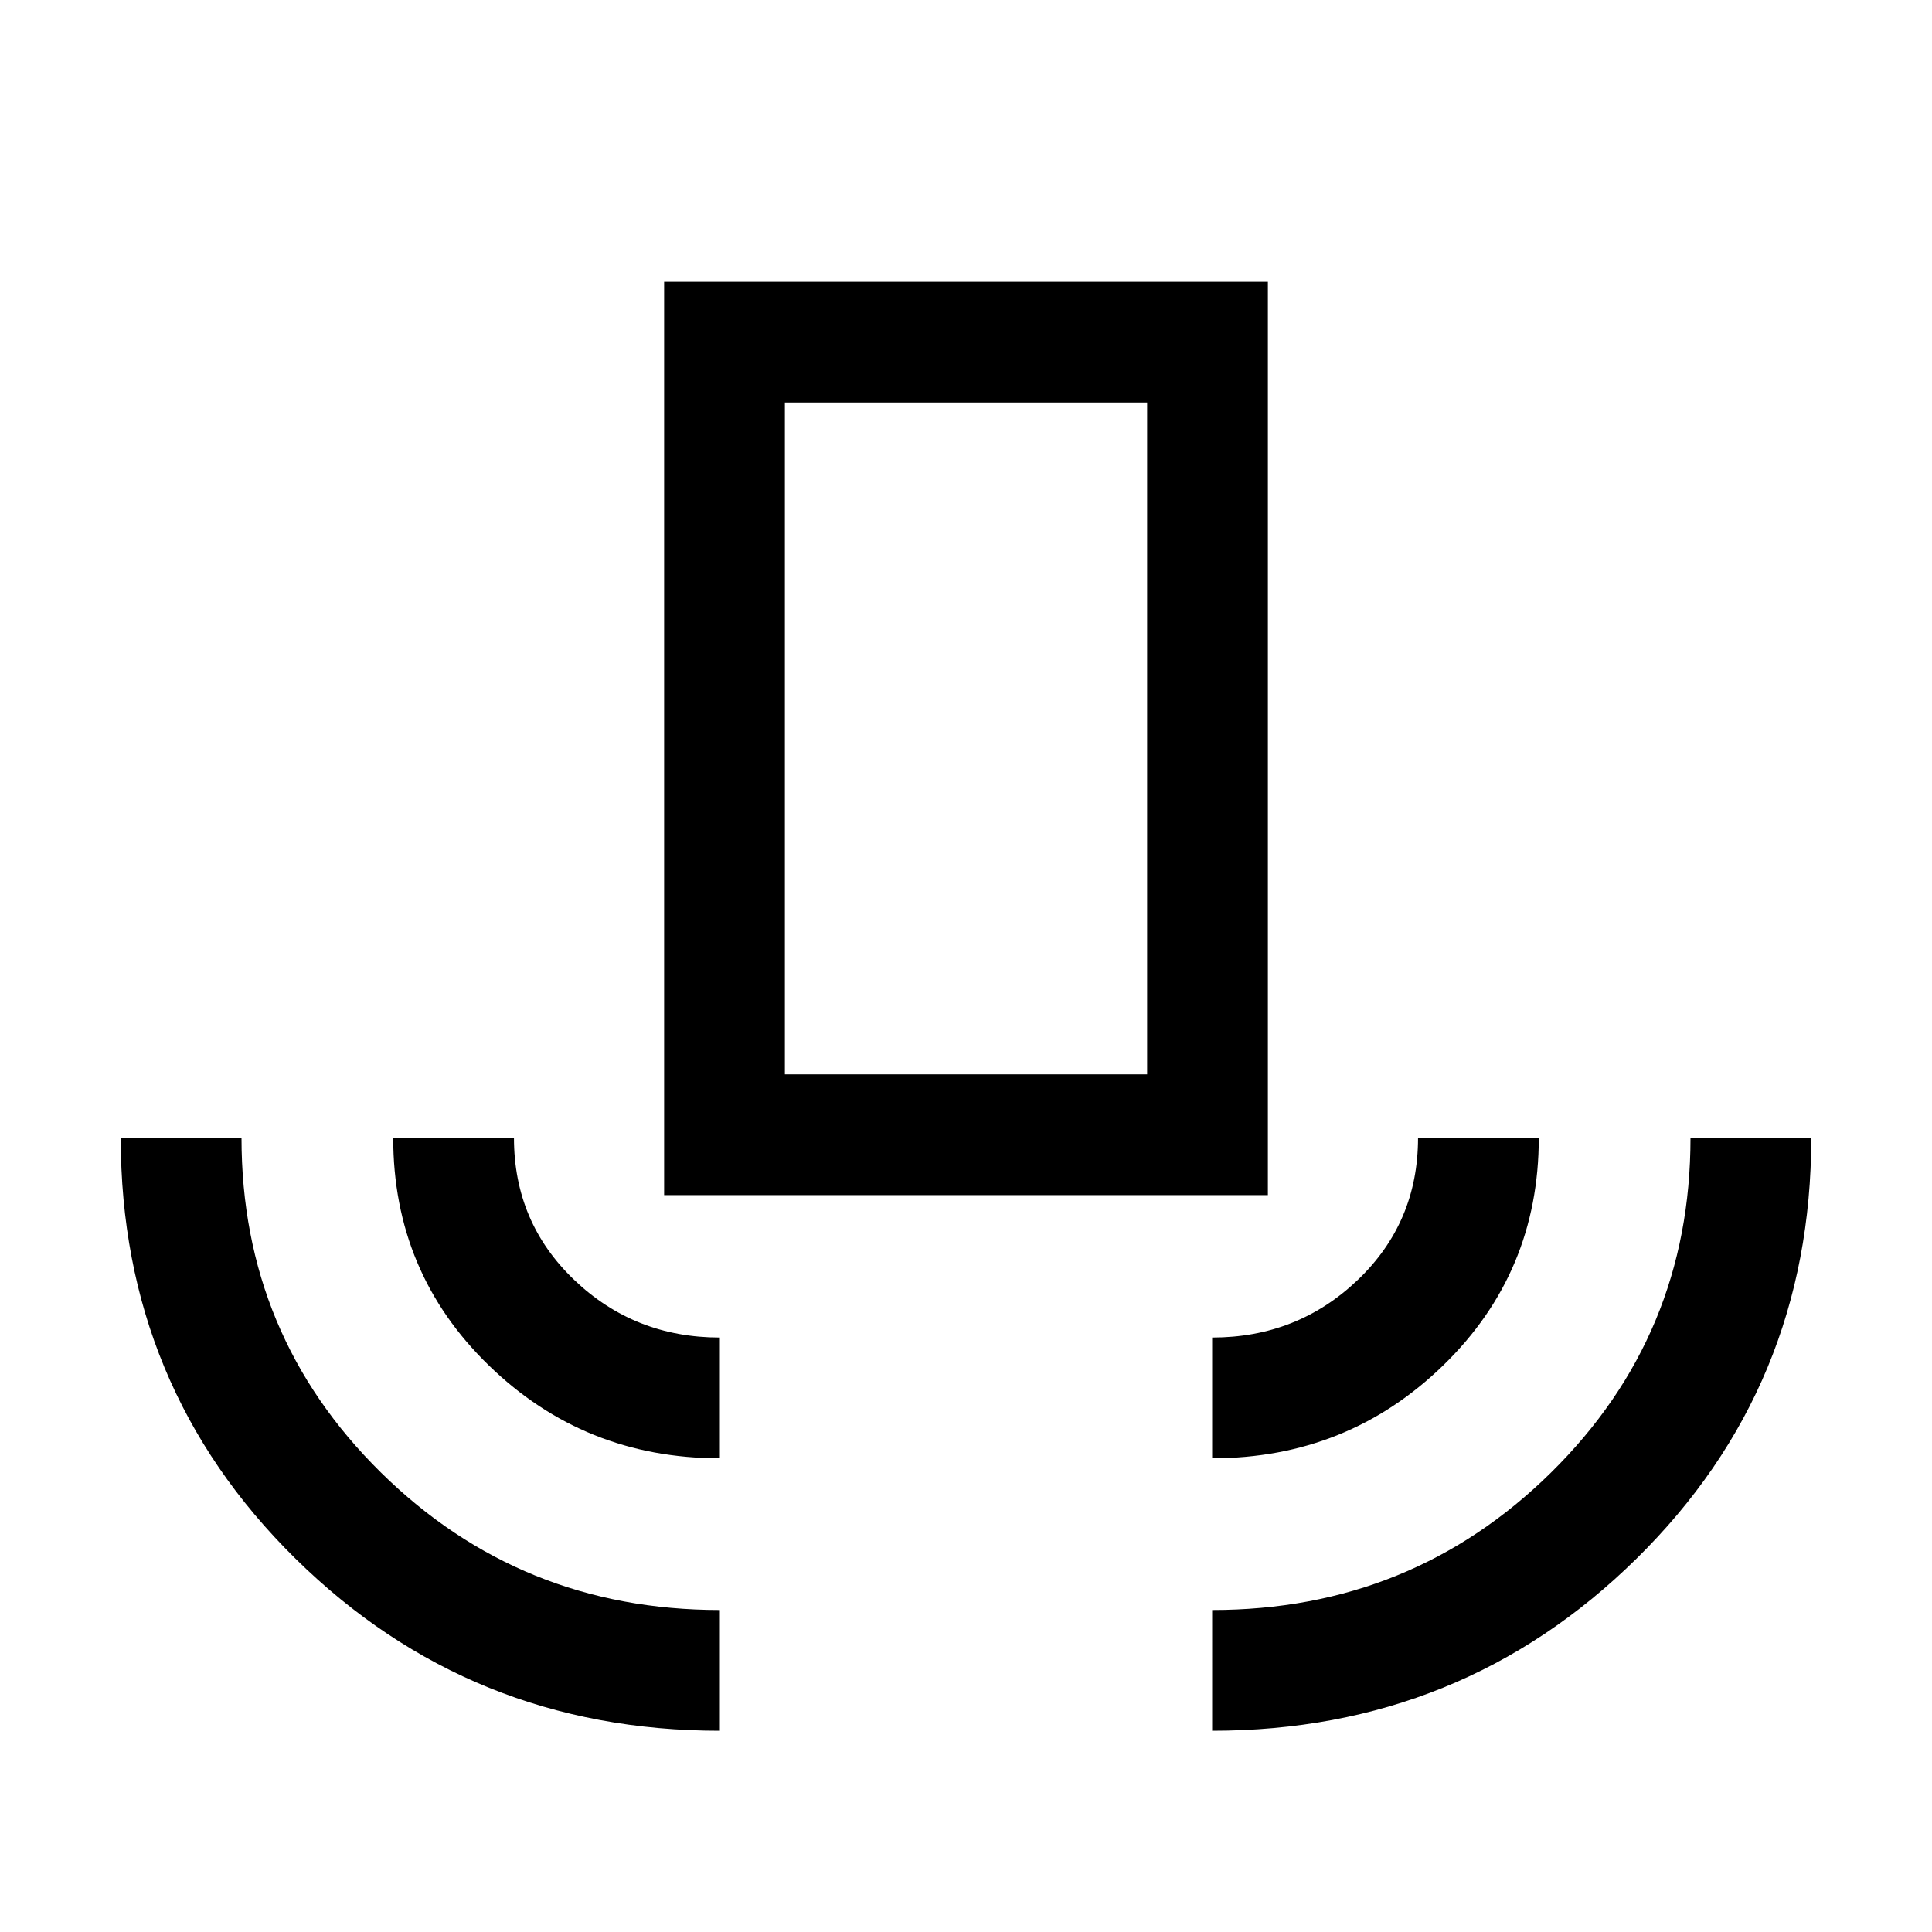 <svg xmlns="http://www.w3.org/2000/svg" height="24" viewBox="0 -960 960 960" width="24"><path d="M357.692-100.001q-123.999 0-210.845-85.5Q60.001-271 60.001-394.615H120q0 98.077 69.327 166.346T357.692-160v59.999Zm0-135.385q-67.307 0-114.807-46.153-47.499-46.154-47.499-113.076h59.998q0 42 29.962 70.615 29.961 28.616 72.346 28.616v59.998Zm-27.691-130.768v-453.845h299.998v453.845H330.001Zm59.998-59.999h180.002V-760H389.999v333.847Zm212.309 190.767v-59.998q42.385 0 72.346-28.616 29.962-28.615 29.962-70.615h59.998q0 66.922-47.499 113.076-47.5 46.153-114.807 46.153Zm0 135.385V-160q99.038 0 168.365-68.269Q840-296.538 840-394.615h59.999q0 123.615-86.846 209.114-86.846 85.5-210.845 85.5ZM389.999-426.153h180.002-180.002Z"/></svg>